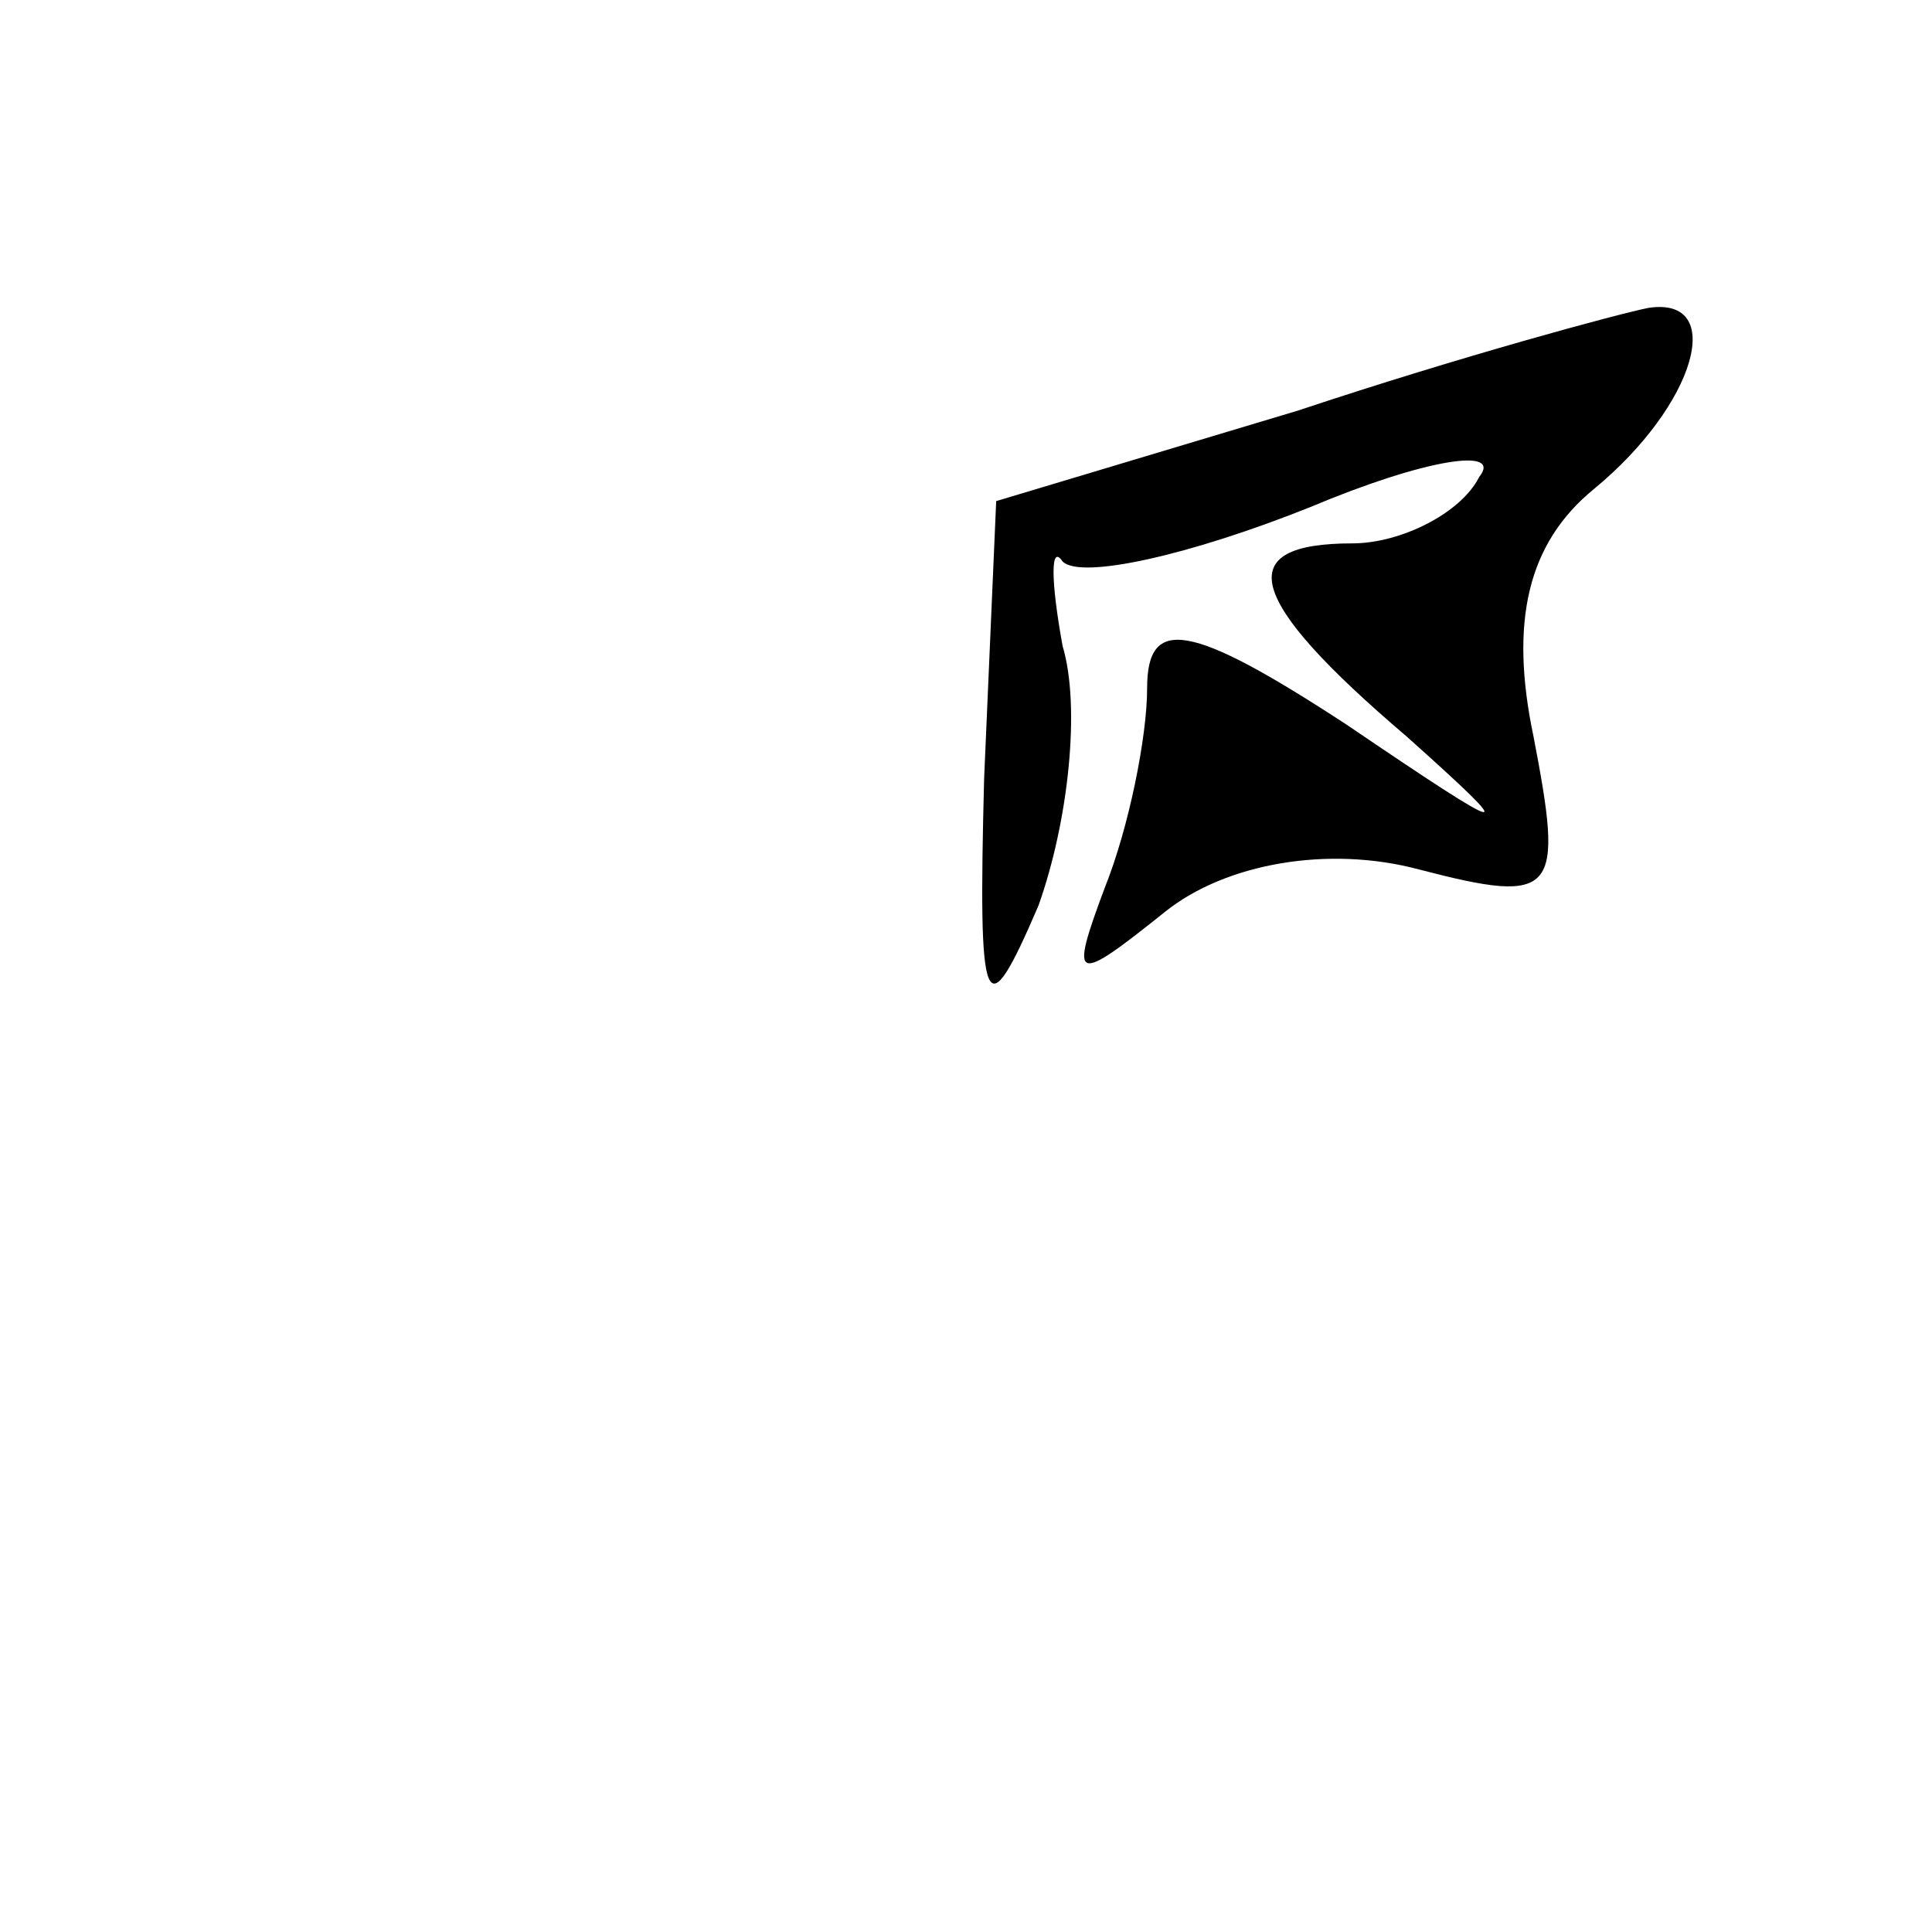 <?xml version="1.0" standalone="no"?>
<!DOCTYPE svg PUBLIC "-//W3C//DTD SVG 20010904//EN"
 "http://www.w3.org/TR/2001/REC-SVG-20010904/DTD/svg10.dtd">
<svg version="1.0" xmlns="http://www.w3.org/2000/svg"
 width="32pt" height="32pt" viewBox="0 0 32 32"
 preserveAspectRatio="xMidYMid meet">
<g transform="translate(0,32) scale(0.1,-0.1)"
fill="#000000" stroke="none">
<path fill="#000000" stroke="none" d="M215 252 l-50 -15 -2 -46 c-1 -39 0
-42 9 -21 5 14 7 33 4 43 -2 11 -2 17 0 14 3 -3 21 1 41 9 19 8 32 10 28 5 -3
-6 -13 -11 -21 -11 -20 0 -18 -9 9 -32 19 -17 18 -17 -10 2 -26 17 -33 18 -33
6 0 -8 -3 -23 -7 -33 -6 -16 -5 -16 10 -4 10 8 27 11 42 7 23 -6 24 -4 19 22
-4 19 -1 32 10 41 17 14 22 32 9 30 -5 -1 -31 -8 -58 -17z"/>
</g>
</svg>
